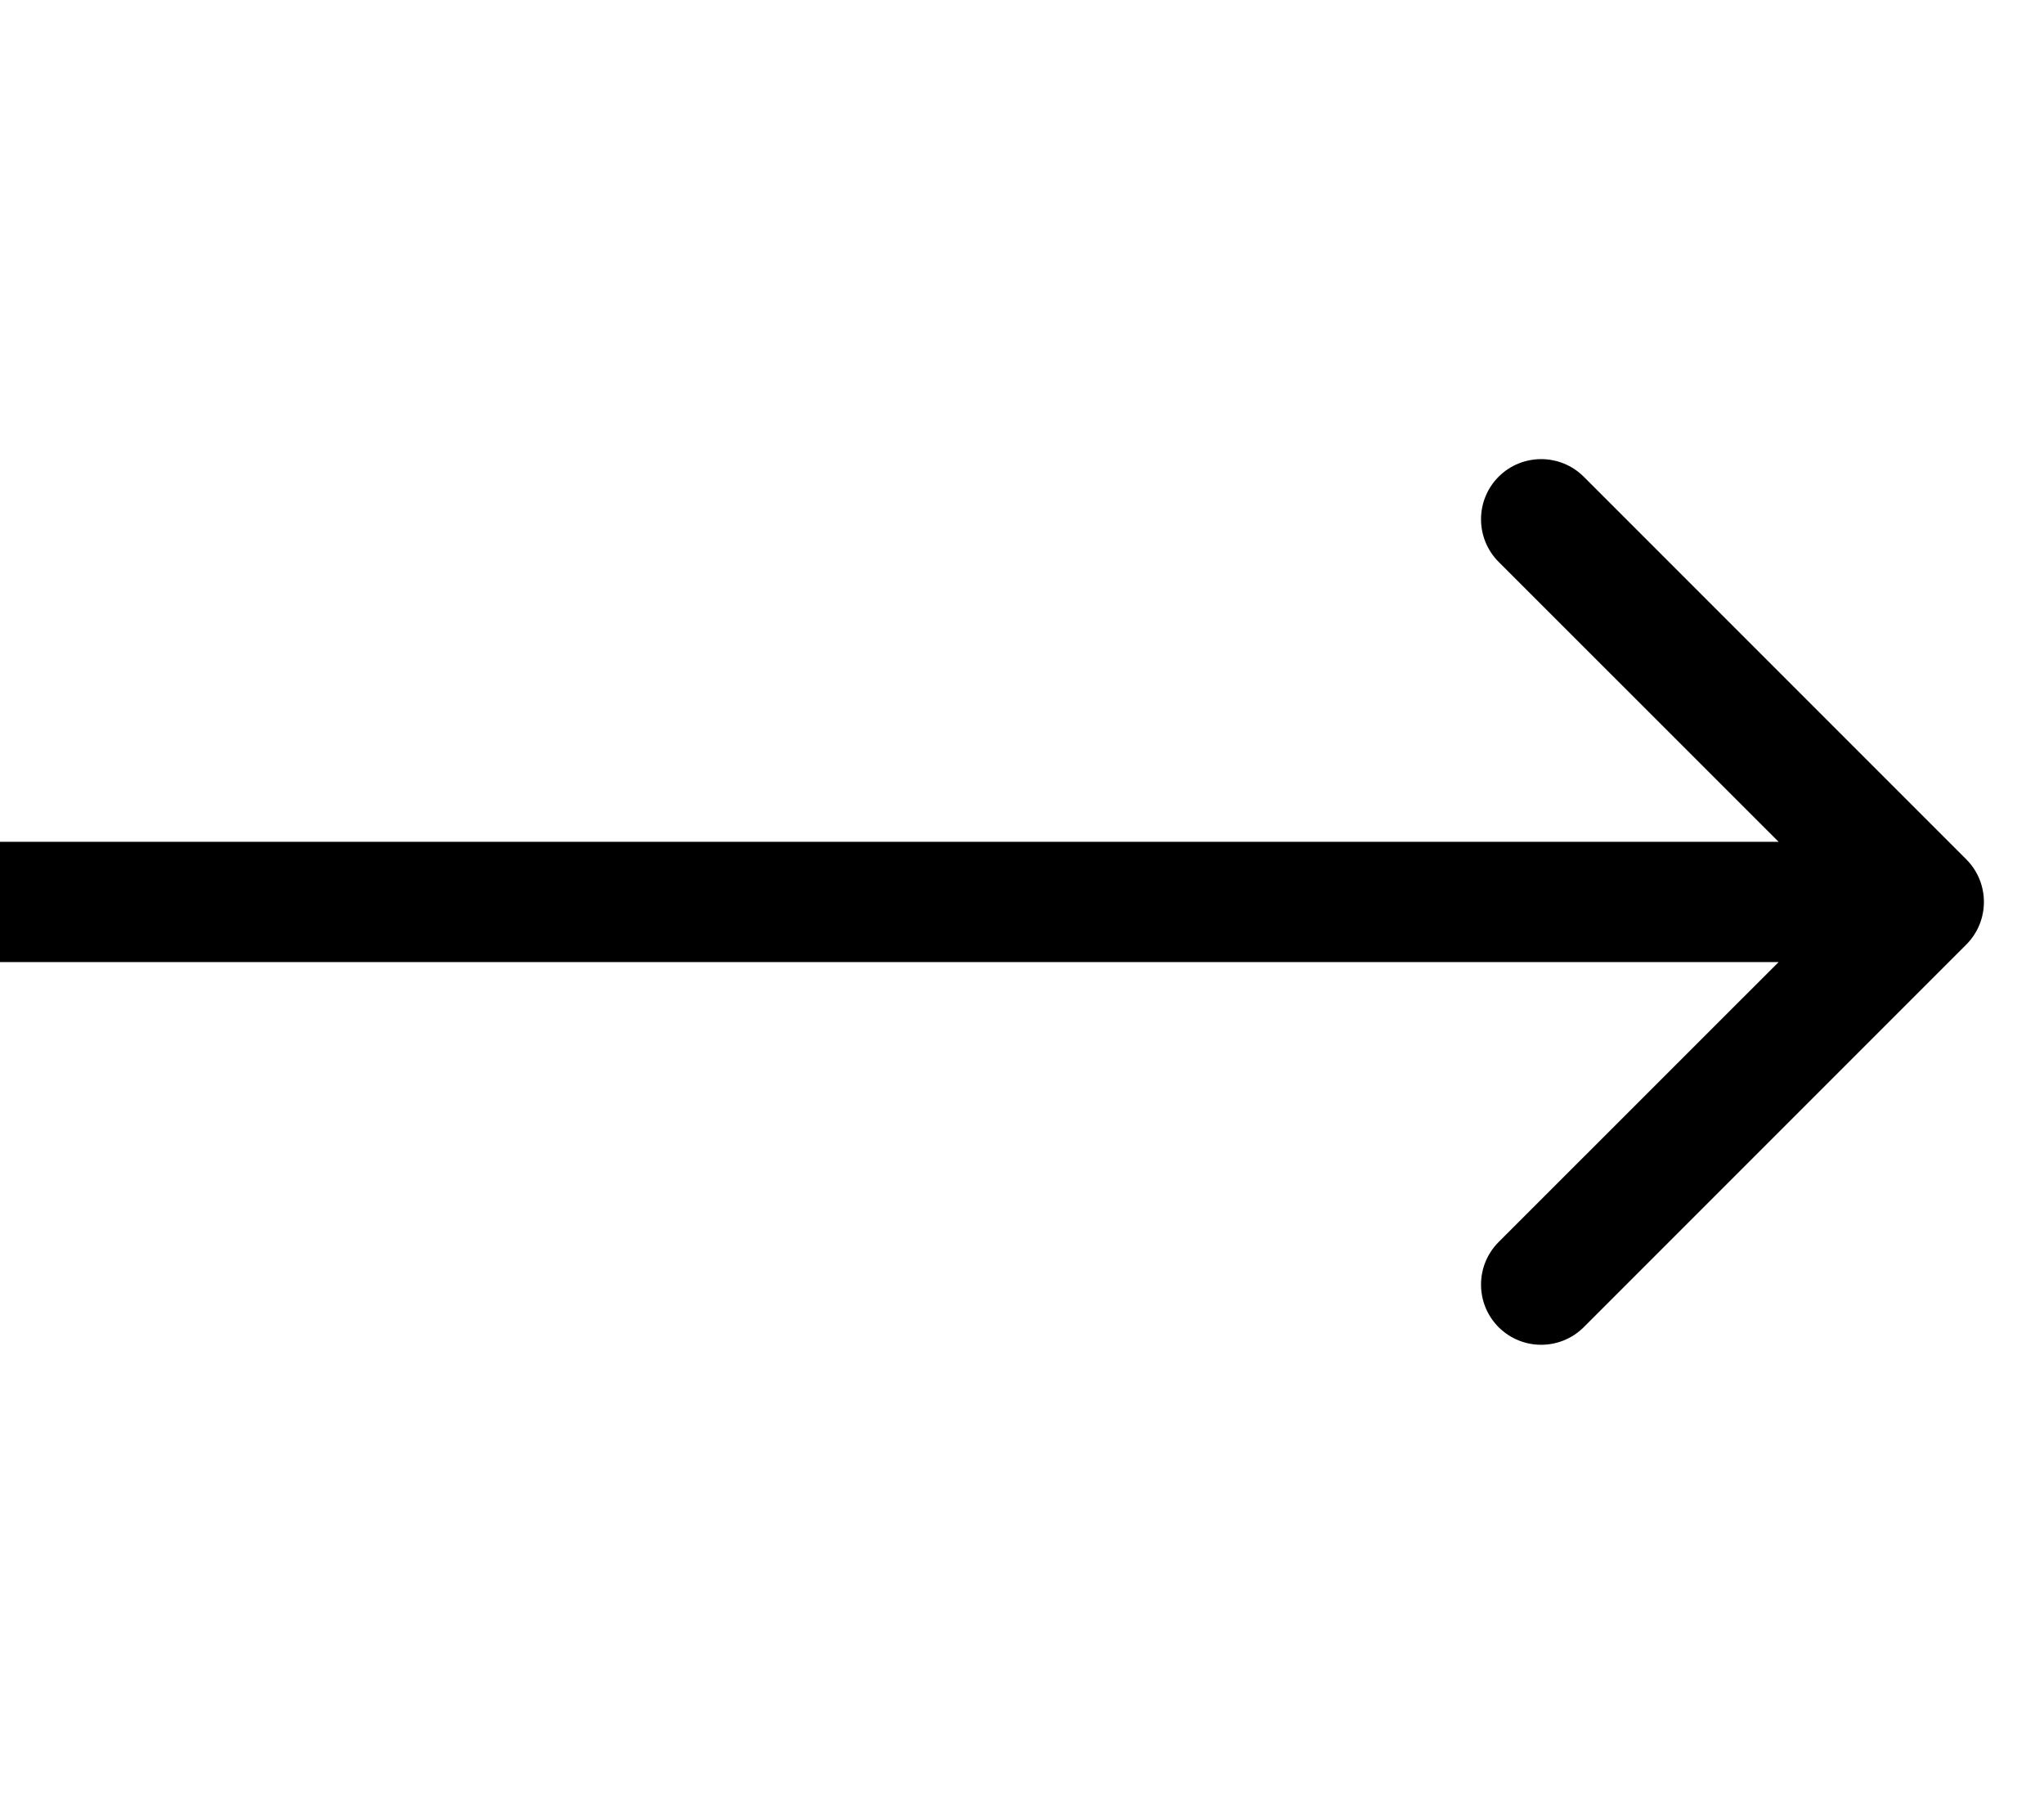 <svg width="17" height="15" viewBox="0 0 17 15" fill="none" xmlns="http://www.w3.org/2000/svg">
<path d="M16.354 7.854C16.549 7.658 16.549 7.342 16.354 7.146L13.172 3.964C12.976 3.769 12.66 3.769 12.464 3.964C12.269 4.16 12.269 4.476 12.464 4.672L15.293 7.5L12.464 10.328C12.269 10.524 12.269 10.84 12.464 11.036C12.66 11.231 12.976 11.231 13.172 11.036L16.354 7.854ZM0 8H16V7H0V8Z" fill="black"/>
</svg>
